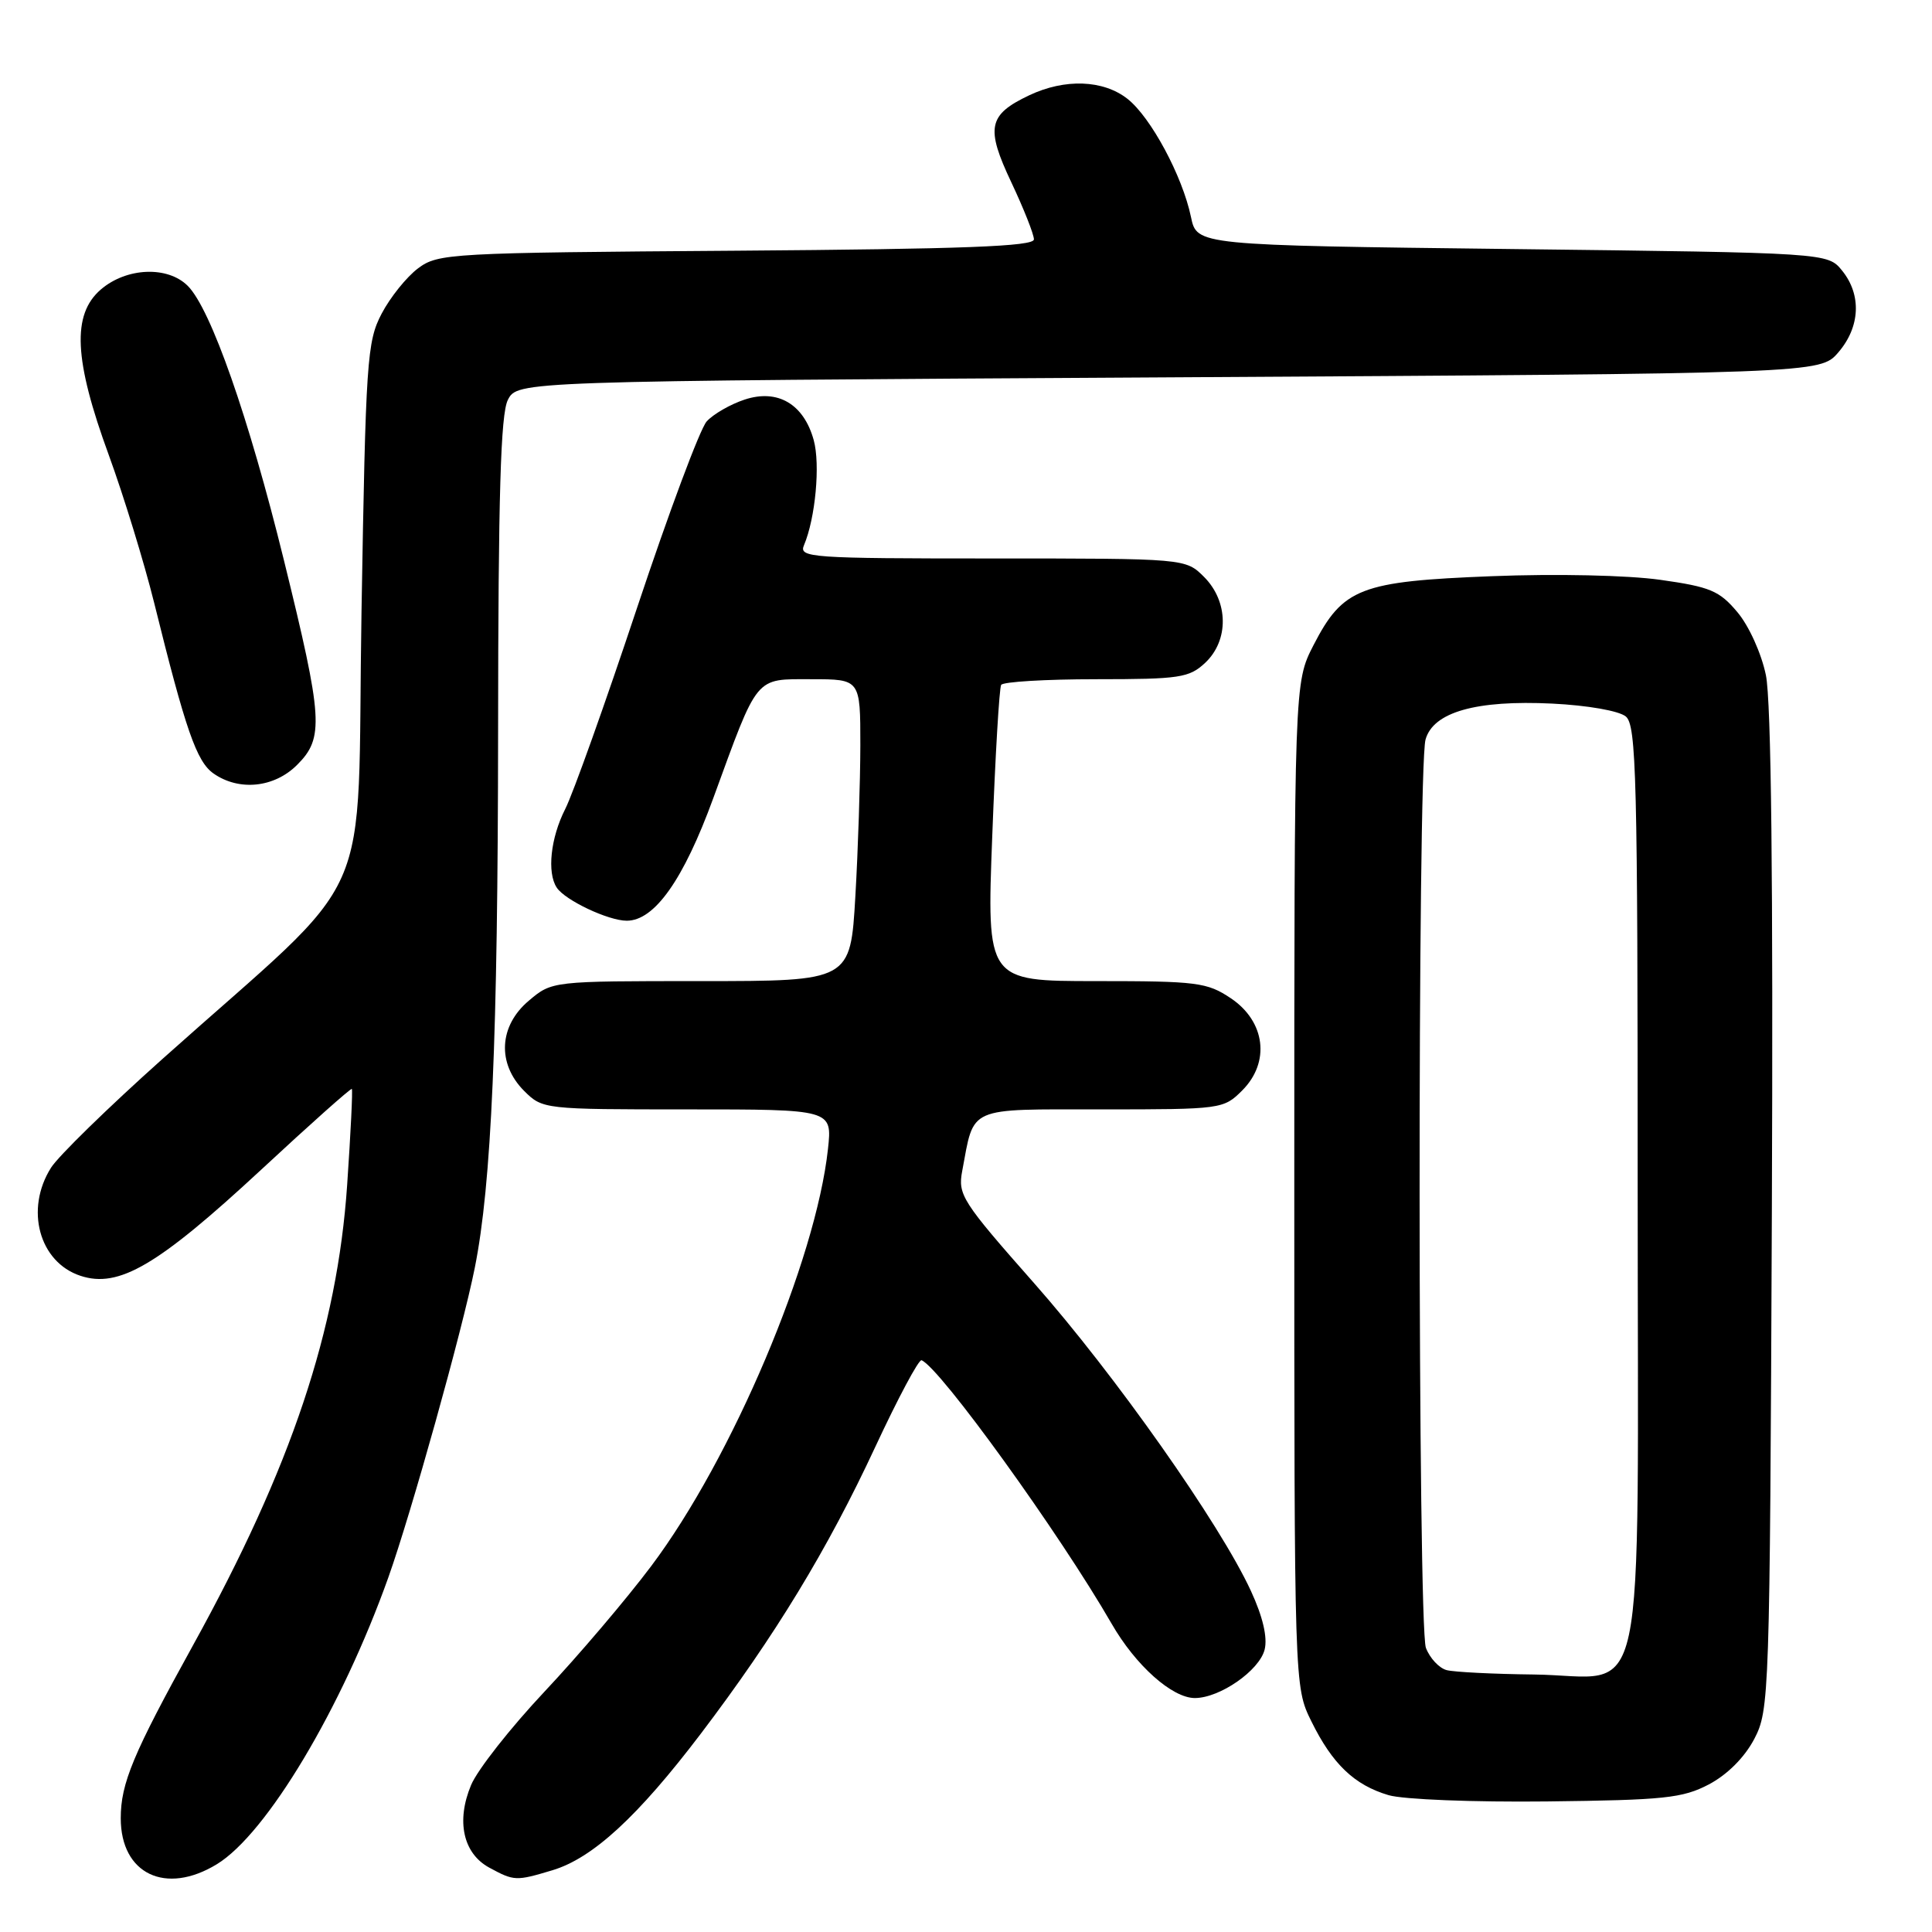 <?xml version="1.0" encoding="UTF-8" standalone="no"?>
<!DOCTYPE svg PUBLIC "-//W3C//DTD SVG 1.1//EN" "http://www.w3.org/Graphics/SVG/1.1/DTD/svg11.dtd" >
<svg xmlns="http://www.w3.org/2000/svg" xmlns:xlink="http://www.w3.org/1999/xlink" version="1.1" viewBox="0 0 256 256">
 <g >
 <path fill="currentColor"
d=" M 28.73 247.02 C 35.33 243.00 45.26 226.39 51.46 209.01 C 54.48 200.53 61.25 176.30 62.91 168.00 C 65.13 156.91 65.97 137.56 66.00 97.00 C 66.02 65.58 66.34 54.89 67.29 53.00 C 68.56 50.50 68.56 50.50 154.87 50.00 C 241.17 49.50 241.17 49.50 243.59 46.69 C 246.49 43.32 246.69 39.07 244.09 35.86 C 242.18 33.50 242.18 33.50 200.38 33.00 C 158.59 32.50 158.59 32.50 157.81 28.75 C 156.68 23.33 152.49 15.53 149.40 13.10 C 146.18 10.57 141.10 10.39 136.37 12.63 C 130.93 15.21 130.58 16.92 134.01 24.17 C 135.65 27.65 137.00 31.05 137.00 31.72 C 137.00 32.65 127.72 33.00 97.57 33.22 C 59.57 33.49 58.04 33.57 55.39 35.56 C 53.88 36.69 51.71 39.39 50.57 41.56 C 48.63 45.26 48.46 47.69 47.90 81.14 C 47.23 121.58 50.37 114.53 21.50 140.34 C 14.35 146.73 7.71 153.21 6.76 154.73 C 3.28 160.24 5.19 167.25 10.66 169.05 C 15.74 170.73 20.90 167.70 34.62 154.98 C 41.09 148.97 46.49 144.16 46.62 144.29 C 46.75 144.41 46.47 150.14 46.00 157.01 C 44.69 176.22 38.60 194.43 25.58 218.00 C 17.63 232.39 16.00 236.30 16.00 240.93 C 16.00 248.31 21.95 251.16 28.73 247.02 Z  M 73.19 247.82 C 78.53 246.22 84.50 240.73 92.85 229.74 C 102.69 216.77 109.64 205.35 115.98 191.72 C 118.99 185.26 121.74 180.10 122.11 180.24 C 124.54 181.20 140.37 203.14 147.29 215.14 C 150.47 220.68 155.32 225.00 158.33 225.00 C 161.64 224.99 166.87 221.36 167.57 218.58 C 167.97 216.97 167.34 214.24 165.75 210.80 C 161.66 201.93 147.73 182.15 137.01 170.01 C 127.47 159.20 126.90 158.32 127.50 155.15 C 129.12 146.51 128.00 147.00 146.02 147.00 C 161.85 147.00 162.13 146.96 164.60 144.49 C 168.34 140.75 167.67 135.35 163.10 132.28 C 159.95 130.17 158.64 130.00 145.22 130.00 C 130.74 130.00 130.74 130.00 131.48 110.75 C 131.88 100.16 132.41 91.16 132.66 90.75 C 132.91 90.34 138.57 90.00 145.24 90.00 C 156.32 90.00 157.57 89.81 159.69 87.83 C 162.86 84.85 162.79 79.70 159.55 76.45 C 157.09 74.00 157.09 74.00 131.44 74.00 C 107.39 74.00 105.83 73.89 106.53 72.25 C 108.05 68.66 108.71 61.53 107.82 58.31 C 106.50 53.53 103.04 51.50 98.66 52.95 C 96.78 53.57 94.52 54.87 93.64 55.84 C 92.76 56.81 88.61 67.94 84.41 80.55 C 80.21 93.17 75.93 105.17 74.89 107.21 C 72.96 111.01 72.46 115.63 73.77 117.61 C 74.87 119.29 80.61 122.00 83.05 122.00 C 86.73 122.00 90.57 116.57 94.51 105.77 C 100.52 89.32 99.95 90.00 107.53 90.00 C 114.00 90.00 114.00 90.00 114.00 98.75 C 113.99 103.56 113.70 112.56 113.34 118.75 C 112.69 130.00 112.69 130.00 92.92 130.00 C 73.15 130.00 73.15 130.00 70.08 132.59 C 66.10 135.93 65.84 140.93 69.45 144.55 C 71.89 146.98 72.06 147.00 91.09 147.00 C 110.28 147.00 110.28 147.00 109.71 152.25 C 108.10 167.04 97.01 193.24 86.30 207.50 C 83.00 211.90 76.62 219.40 72.13 224.17 C 67.64 228.95 63.27 234.50 62.42 236.53 C 60.42 241.31 61.37 245.59 64.83 247.47 C 68.13 249.26 68.36 249.27 73.19 247.82 Z  M 226.44 236.44 C 228.88 235.15 231.15 232.88 232.44 230.44 C 234.45 226.59 234.51 224.97 234.78 160.54 C 234.96 116.75 234.70 92.86 233.99 89.46 C 233.40 86.59 231.74 82.92 230.21 81.11 C 227.83 78.27 226.60 77.76 220.00 76.83 C 215.69 76.22 206.19 76.01 197.65 76.35 C 180.23 77.03 177.95 77.91 174.04 85.50 C 171.50 90.45 171.50 90.45 171.50 156.97 C 171.50 223.50 171.50 223.50 173.76 228.08 C 176.55 233.75 179.46 236.53 184.00 237.87 C 185.95 238.44 195.25 238.81 205.00 238.70 C 220.51 238.52 222.95 238.27 226.44 236.44 Z  M 39.36 101.36 C 42.96 97.77 42.80 95.28 37.63 74.27 C 32.95 55.25 27.93 40.93 24.88 37.88 C 22.21 35.21 16.76 35.44 13.36 38.36 C 9.51 41.68 9.79 47.67 14.42 60.31 C 16.39 65.71 19.09 74.50 20.42 79.85 C 24.60 96.75 26.05 100.92 28.29 102.49 C 31.67 104.86 36.34 104.38 39.36 101.36 Z  M 191.69 221.30 C 190.70 221.04 189.46 219.72 188.94 218.35 C 187.86 215.50 187.81 101.90 188.89 98.00 C 189.90 94.35 195.60 92.74 205.68 93.23 C 210.36 93.46 214.53 94.19 215.43 94.94 C 216.83 96.10 217.00 102.97 217.00 157.12 C 217.00 229.19 218.51 222.07 203.25 221.88 C 197.89 221.82 192.69 221.56 191.69 221.30 Z "/>
</g>
</svg>